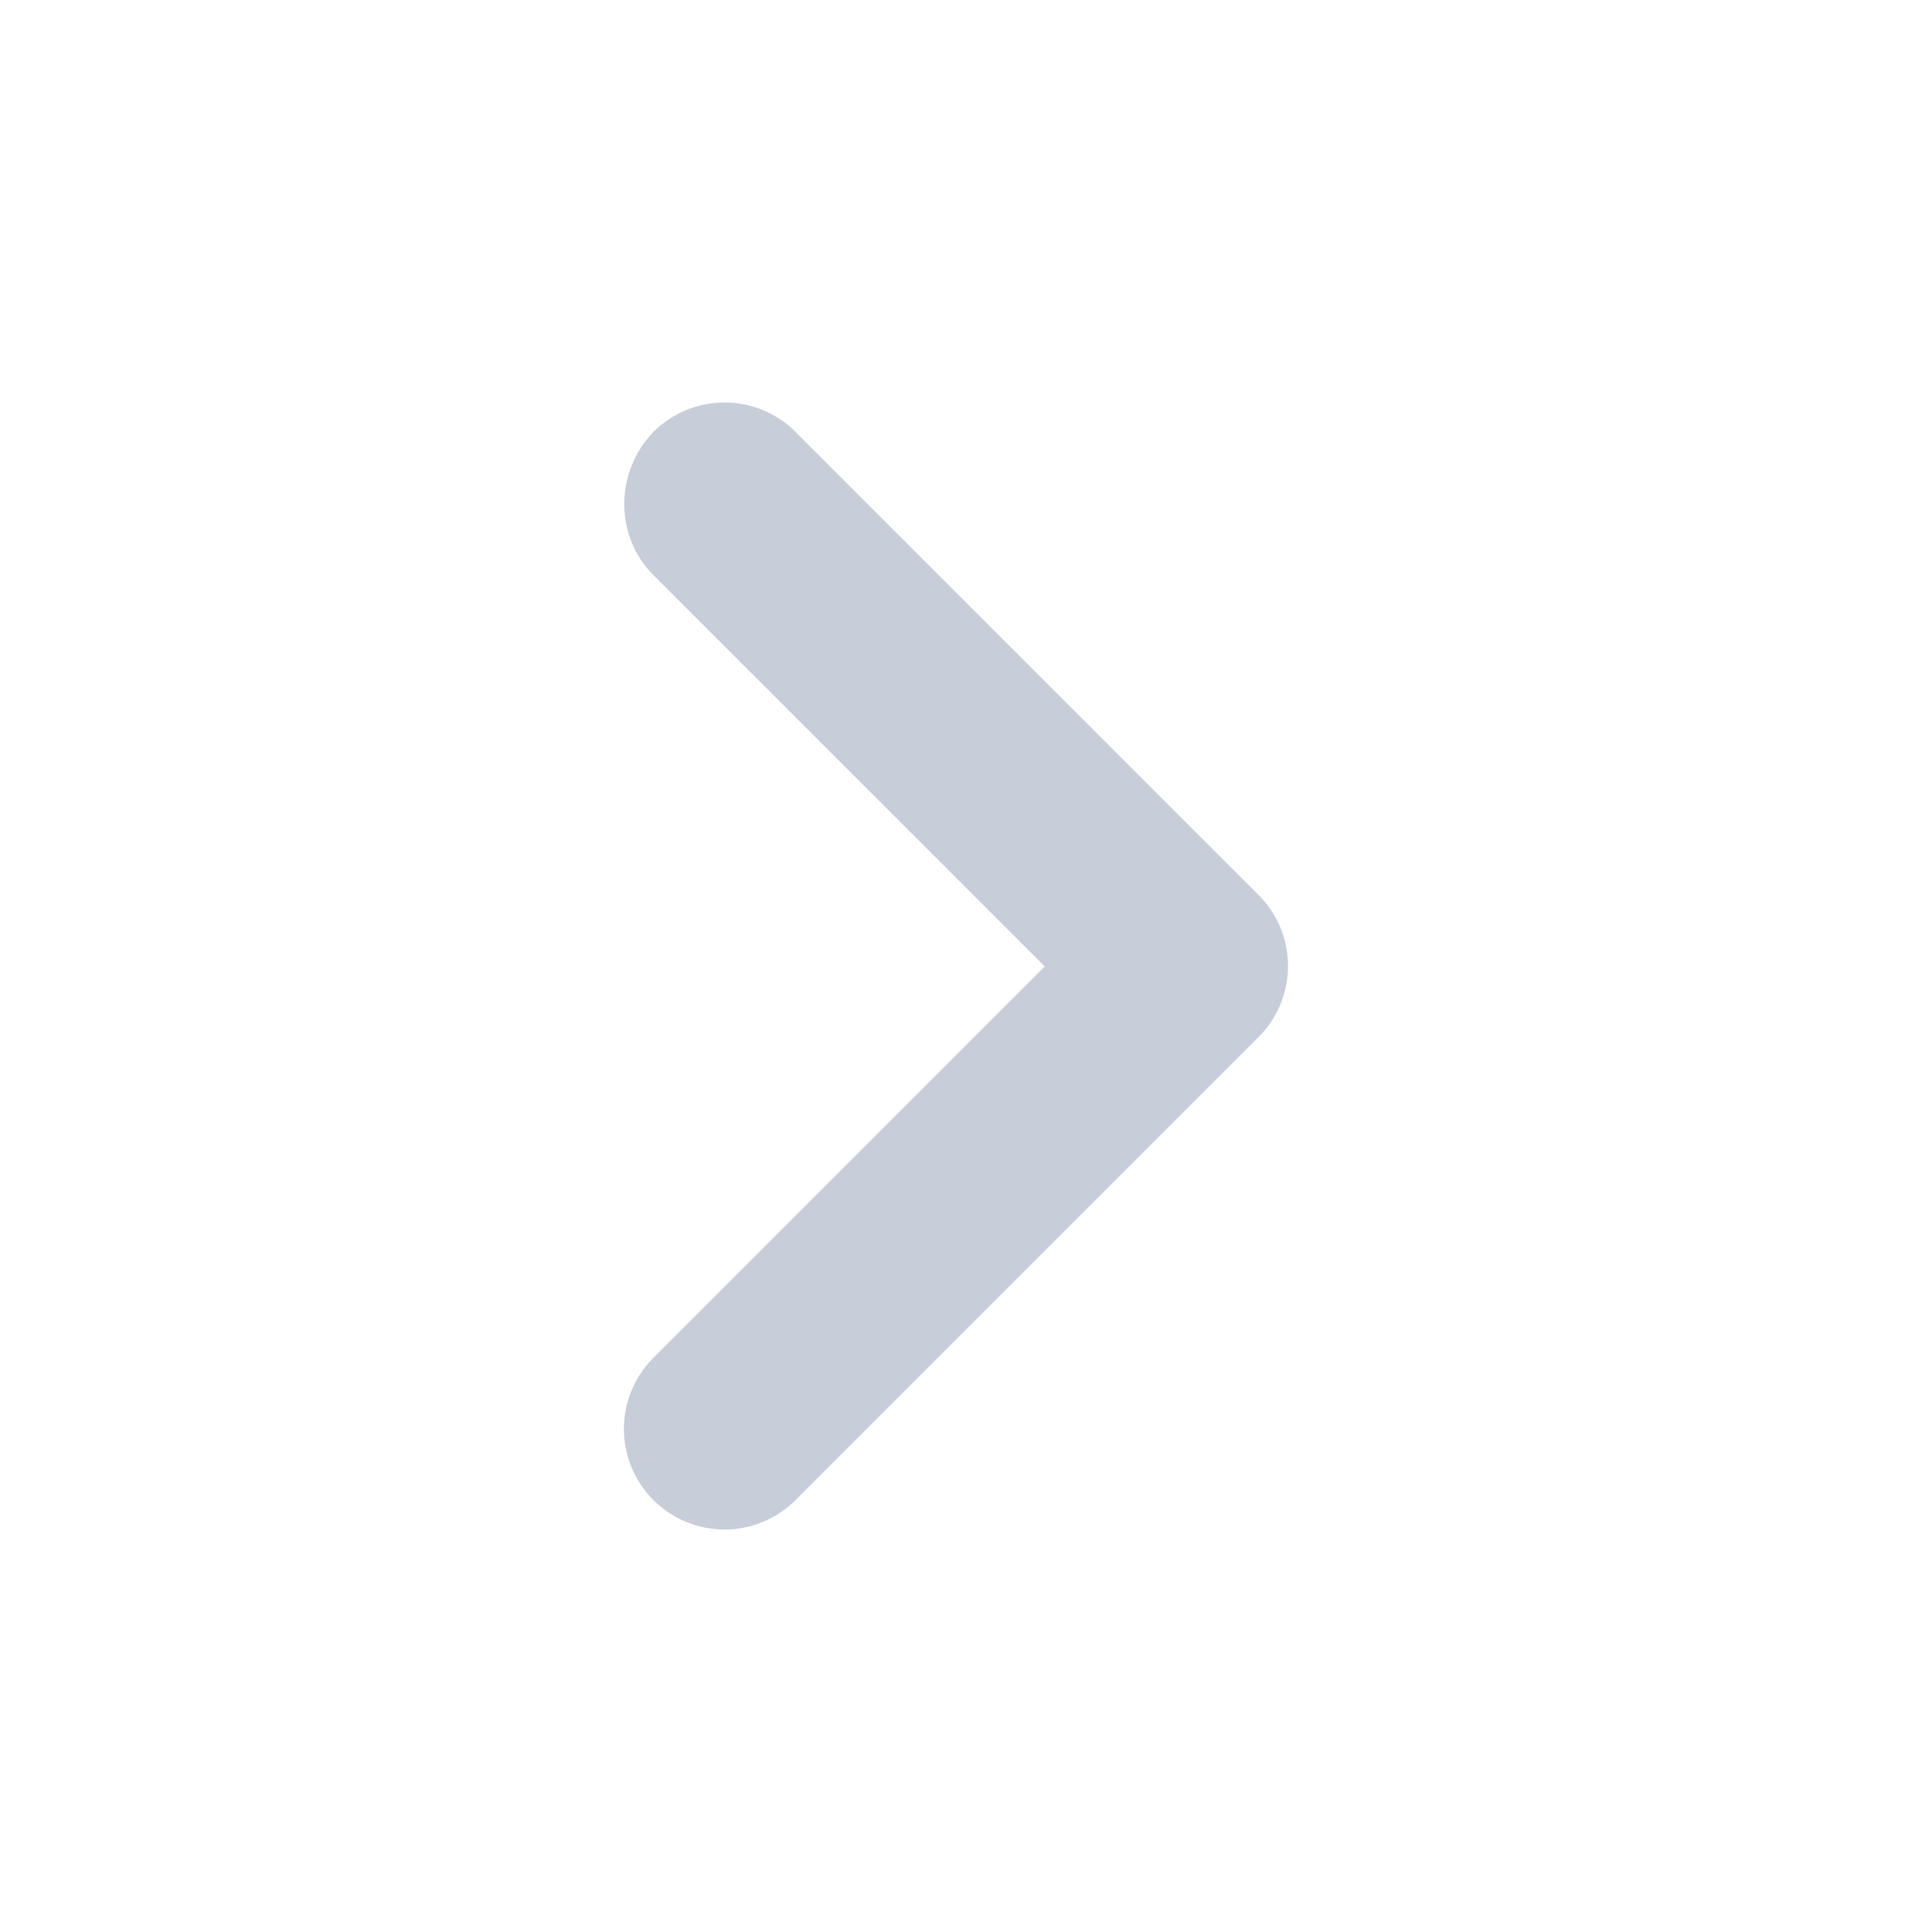 <svg width="24" height="24" viewBox="0 0 24 24" fill="none" xmlns="http://www.w3.org/2000/svg">
<path d="M8.117 7.145L12.978 12.006L8.117 16.867C7.628 17.356 7.628 18.145 8.117 18.634C8.605 19.122 9.395 19.122 9.883 18.634L15.634 12.883C16.122 12.395 16.122 11.605 15.634 11.117L9.883 5.366C9.395 4.878 8.605 4.878 8.117 5.366C7.641 5.855 7.628 6.657 8.117 7.145Z" fill="#C7CED9"/>
</svg>
